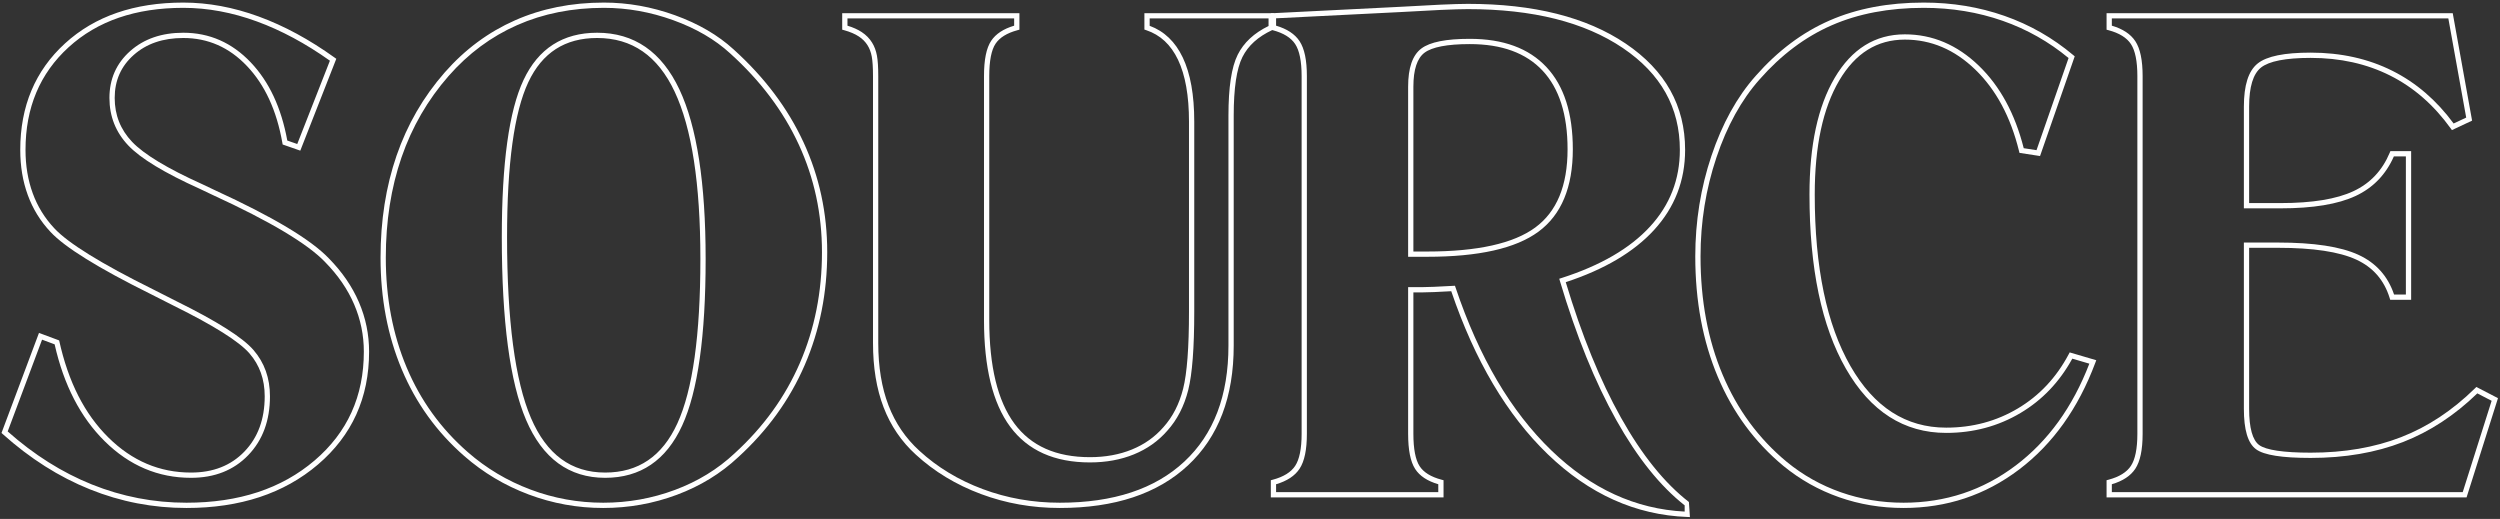 <?xml version="1.0" encoding="UTF-8"?>
<svg width="713px" height="148px" viewBox="0 0 713 148" version="1.1" xmlns="http://www.w3.org/2000/svg" xmlns:xlink="http://www.w3.org/1999/xlink">
    <rect x="0" y="0" width="713" height="148" fill="#333333" stroke="none"/>
    <!-- Generator: Sketch 46.2 (44496) - http://www.bohemiancoding.com/sketch -->
    <title>Logo</title>
    <desc>Created with Sketch.</desc>
    <defs></defs>
    <g id="â¬ï¸-Source" stroke="none" stroke-width="1" fill="none" fill-rule="evenodd">
        <g id="Source-â-Desktop" transform="translate(-99, -149)" fill-rule="nonzero" fill="#FFFFFF">
            <g id="Logo" transform="translate(100, 150)">
                <path d="M24.642,138.56 C15.836,135.018 7.558,129.771 -0.19,122.822 L-0.571,122.48 L10.118,93.944 L15.868,96.086 C18.489,108.001 23.149,117.095 29.932,123.789 C36.685,130.454 44.518,133.774 53.468,133.774 C59.798,133.774 64.862,131.778 68.71,127.782 C72.565,123.78 74.494,118.539 74.494,112.017 C74.494,107.192 73.046,103.128 70.147,99.791 C67.216,96.413 60.033,91.877 48.639,86.241 C47.072,85.427 44.817,84.283 41.973,82.862 C27.012,75.444 17.501,69.554 13.397,65.137 C10.52,62.074 8.362,58.571 6.926,54.633 C5.492,50.708 4.776,46.412 4.776,41.75 C4.776,29.284 9.039,19.14 17.555,11.369 C26.057,3.611 37.308,-0.264 51.273,-0.264 C58.373,-0.264 65.55,1.064 72.802,3.717 C80.034,6.363 87.245,10.267 94.438,15.431 L94.911,15.771 L84.645,41.964 L79.613,40.209 L79.537,39.775 C77.914,30.517 74.545,23.211 69.438,17.838 C64.364,12.496 58.323,9.837 51.273,9.837 C45.471,9.837 40.768,11.454 37.131,14.68 C33.511,17.892 31.711,21.957 31.711,26.928 C31.711,31.8 33.36,35.96 36.673,39.45 C40.035,42.99 46.688,47.018 56.64,51.51 C57.482,51.931 58.694,52.506 60.278,53.237 C76.825,60.837 87.656,67.311 92.796,72.698 C96.581,76.546 99.439,80.708 101.367,85.187 C103.299,89.673 104.266,94.38 104.266,99.299 C104.266,112.448 99.397,123.194 89.682,131.48 C79.993,139.746 67.483,143.875 52.187,143.875 C42.636,143.875 33.452,142.103 24.642,138.56 Z M25.202,137.168 C33.834,140.639 42.828,142.375 52.187,142.375 C67.143,142.375 79.306,138.36 88.709,130.339 C98.087,122.341 102.766,112.013 102.766,99.299 C102.766,94.584 101.84,90.078 99.99,85.78 C98.137,81.477 95.385,77.469 91.718,73.741 C86.739,68.523 76.037,62.125 59.651,54.599 C58.052,53.863 56.828,53.281 55.996,52.864 C45.908,48.312 39.113,44.198 35.585,40.483 C32.007,36.714 30.211,32.183 30.211,26.928 C30.211,21.531 32.192,17.057 36.136,13.558 C40.061,10.076 45.119,8.337 51.273,8.337 C58.739,8.337 65.172,11.168 70.525,16.805 C75.769,22.321 79.236,29.753 80.937,39.082 L83.776,40.072 L93.089,16.311 C86.161,11.392 79.228,7.665 72.286,5.126 C65.196,2.532 58.193,1.236 51.273,1.236 C37.664,1.236 26.775,4.986 18.566,12.477 C10.369,19.957 6.276,29.696 6.276,41.75 C6.276,46.241 6.963,50.363 8.335,54.119 C9.702,57.866 11.753,61.195 14.493,64.113 C18.436,68.357 27.837,74.179 42.642,81.519 C45.495,82.945 47.755,84.092 49.317,84.904 C60.872,90.619 68.177,95.232 71.28,98.808 C74.422,102.424 75.994,106.839 75.994,112.017 C75.994,118.912 73.927,124.528 69.791,128.822 C65.649,133.123 60.192,135.274 53.468,135.274 C44.117,135.274 35.907,131.794 28.878,124.856 C21.955,118.025 17.192,108.804 14.58,97.206 L10.997,95.872 L1.193,122.046 C8.703,128.712 16.706,133.751 25.202,137.168 Z" id="Stroke-1"></path>
                <path d="M149.674,22.444 C145.645,31.011 143.614,45.753 143.614,66.636 C143.614,90.392 145.89,107.58 150.417,118.173 C154.878,128.613 161.906,133.774 171.594,133.774 C181.052,133.774 187.881,129.133 192.185,119.755 C196.551,110.239 198.749,94.597 198.749,72.858 C198.749,51.427 196.294,35.515 191.41,25.143 C186.588,14.906 179.25,9.837 169.307,9.837 C160.144,9.837 153.637,14.014 149.674,22.444 Z M148.316,21.805 C152.526,12.852 159.56,8.337 169.307,8.337 C179.856,8.337 187.707,13.761 192.767,24.504 C197.763,35.115 200.249,51.226 200.249,72.858 C200.249,94.794 198.025,110.625 193.548,120.381 C189.006,130.278 181.654,135.274 171.594,135.274 C161.274,135.274 153.724,129.73 149.038,118.762 C144.414,107.942 142.114,90.577 142.114,66.636 C142.114,45.55 144.17,30.621 148.316,21.805 Z M228.177,39.606 C232.676,49.345 234.926,59.791 234.926,70.937 C234.926,82.503 232.786,93.232 228.505,103.12 C224.222,113.01 217.891,121.774 209.527,129.398 C204.573,134.043 198.739,137.618 192.031,140.122 C185.326,142.624 178.331,143.875 171.045,143.875 C163.698,143.875 156.608,142.593 149.785,140.029 C142.961,137.469 136.829,133.809 131.392,129.05 C123.559,122.204 117.62,113.968 113.582,104.347 C109.547,94.738 107.531,84.119 107.531,72.491 C107.531,61.922 109.054,52.216 112.1,43.381 C115.152,34.537 119.731,26.628 125.832,19.662 C131.577,13.116 138.268,8.156 145.903,4.787 C153.534,1.419 161.978,-0.264 171.228,-0.264 C178.087,-0.264 184.852,0.941 191.52,3.349 C198.197,5.761 203.773,9.013 208.237,13.104 C217.03,21.038 223.679,29.874 228.177,39.606 Z M226.815,40.235 C222.405,30.692 215.879,22.019 207.228,14.214 C202.912,10.259 197.508,7.107 191.01,4.76 C184.505,2.41 177.911,1.236 171.228,1.236 C162.181,1.236 153.943,2.878 146.508,6.159 C139.075,9.44 132.562,14.268 126.96,20.651 C120.987,27.47 116.507,35.209 113.518,43.87 C110.528,52.542 109.031,62.083 109.031,72.491 C109.031,83.925 111.009,94.347 114.965,103.766 C118.915,113.176 124.718,121.226 132.379,127.921 C137.681,132.561 143.656,136.128 150.312,138.625 C156.966,141.125 163.877,142.375 171.045,142.375 C178.152,142.375 184.97,141.156 191.507,138.717 C198.031,136.281 203.694,132.811 208.509,128.297 C216.726,120.807 222.931,112.217 227.129,102.523 C231.326,92.827 233.426,82.302 233.426,70.937 C233.426,60.006 231.222,49.775 226.815,40.235 Z" id="Stroke-3"></path>
                <path d="M281.136,20.707 L281.136,90.241 C281.136,103.514 283.539,113.366 288.308,119.806 C293.037,126.19 300.191,129.383 309.847,129.383 C314.267,129.383 318.258,128.653 321.823,127.197 C325.377,125.747 328.36,123.635 330.79,120.848 C333.45,117.892 335.33,114.236 336.43,109.867 C337.54,105.457 338.101,98.112 338.101,87.863 L338.101,33.699 C338.101,26.302 337.052,20.415 334.971,16.042 C332.921,11.739 329.904,8.94 325.895,7.602 L325.383,7.431 L325.383,2.756 L362.291,2.756 L362.291,7.369 L361.856,7.571 C357.793,9.457 354.963,12.024 353.336,15.278 C351.692,18.565 350.854,24.135 350.854,31.96 L350.854,97.561 C350.854,112.213 346.508,123.622 337.806,131.733 C329.115,139.834 316.916,143.874 301.247,143.874 C293.351,143.874 285.85,142.547 278.751,139.893 C271.647,137.238 265.464,133.496 260.211,128.674 C256.096,124.935 253.026,120.43 251.004,115.168 C248.986,109.924 247.98,103.811 247.98,96.83 L247.98,20.707 C247.98,18.251 247.86,16.385 247.625,15.126 C247.398,13.902 247.004,12.847 246.443,11.948 C245.83,10.947 244.994,10.097 243.926,9.394 C242.839,8.679 241.447,8.085 239.746,7.613 L239.197,7.461 L239.197,2.756 L289.737,2.756 L289.737,7.465 L289.182,7.615 C286.171,8.426 284.101,9.717 282.931,11.47 C281.75,13.241 281.136,16.327 281.136,20.707 Z M336.325,15.398 C338.514,19.996 339.601,26.096 339.601,33.699 L339.601,87.863 C339.601,98.226 339.032,105.674 337.885,110.234 C336.726,114.832 334.734,118.708 331.913,121.843 C329.335,124.799 326.158,127.048 322.391,128.585 C318.639,130.118 314.455,130.883 309.847,130.883 C299.739,130.883 292.131,127.488 287.103,120.698 C282.113,113.96 279.636,103.807 279.636,90.241 L279.636,20.707 C279.636,16.058 280.303,12.708 281.683,10.638 C282.998,8.666 285.191,7.234 288.237,6.324 L288.237,4.256 L240.697,4.256 L240.697,6.327 C242.296,6.812 243.647,7.415 244.751,8.141 C246,8.963 246.992,9.972 247.719,11.159 C248.38,12.218 248.839,13.45 249.1,14.852 C249.355,16.218 249.48,18.167 249.48,20.707 L249.48,96.83 C249.48,103.636 250.456,109.568 252.404,114.63 C254.342,119.674 257.279,123.983 261.222,127.567 C266.333,132.259 272.35,135.899 279.276,138.488 C286.205,141.078 293.529,142.374 301.247,142.374 C316.561,142.374 328.394,138.455 336.784,130.636 C345.16,122.828 349.354,111.819 349.354,97.561 L349.354,31.96 C349.354,23.922 350.222,18.15 351.994,14.607 C353.722,11.152 356.662,8.421 360.791,6.417 L360.791,4.256 L326.883,4.256 L326.883,6.359 C331.037,7.894 334.192,10.919 336.325,15.398 Z" id="Stroke-5"></path>
                <path d="M406.014,70.735 C420.385,70.735 430.67,68.434 436.861,63.882 C442.993,59.371 446.07,51.958 446.07,41.568 C446.07,31.681 443.688,24.222 438.953,19.16 C434.227,14.11 427.321,11.576 418.183,11.576 C411.744,11.576 407.427,12.418 405.275,14.033 C403.183,15.601 402.098,18.814 402.098,23.726 L402.098,70.735 L406.014,70.735 Z M400.598,23.726 C400.598,18.389 401.831,14.74 404.375,12.833 C406.856,10.971 411.444,10.076 418.183,10.076 C427.709,10.076 435.015,12.756 440.049,18.136 C445.072,23.505 447.57,31.329 447.57,41.568 C447.57,52.401 444.304,60.269 437.749,65.09 C431.251,69.869 420.676,72.235 406.014,72.235 L400.598,72.235 L400.598,23.726 Z M402.098,122.721 C402.098,127.044 402.699,130.118 403.857,131.925 C404.991,133.7 407.072,135.002 410.141,135.812 L410.699,135.959 L410.699,140.855 L361.439,140.855 L361.439,135.959 L361.997,135.812 C365.065,135.001 367.18,133.681 368.38,131.869 C369.593,130.035 370.222,126.98 370.222,122.721 L370.222,20.707 C370.222,16.45 369.594,13.396 368.38,11.559 C367.18,9.748 365.064,8.427 361.997,7.616 L361.439,7.468 L361.439,2.793 L362.151,2.757 L398.65,0.927 C402.798,0.681 406.508,0.483 409.823,0.331 C413.23,0.179 415.813,0.102 417.634,0.102 C436.436,0.102 451.45,3.875 462.656,11.439 C473.929,19.046 479.594,29.174 479.594,41.75 C479.594,50.537 476.625,58.175 470.704,64.627 C464.934,70.913 456.546,75.859 445.553,79.475 C450.125,94.674 455.372,107.551 461.29,118.1 C467.284,128.786 473.747,136.805 480.675,142.165 L480.966,146.466 L480.188,146.436 C465.481,145.88 452.224,139.916 440.444,128.568 C428.806,117.359 419.625,101.85 412.896,82.053 C410.92,82.156 409.272,82.239 408.066,82.298 C406.84,82.36 405.697,82.391 404.642,82.391 L402.098,82.391 L402.098,122.721 Z M409.199,137.106 C406.09,136.195 403.878,134.743 402.593,132.733 C401.249,130.636 400.598,127.305 400.598,122.721 L400.598,80.891 L404.642,80.891 C405.671,80.891 406.789,80.861 407.991,80.8 C409.31,80.736 411.158,80.642 413.386,80.526 L413.954,80.496 L414.136,81.036 C420.808,100.875 429.928,116.356 441.485,127.488 C452.797,138.386 465.449,144.183 479.466,144.903 L479.466,143.125 C472.475,137.632 465.984,129.535 459.982,118.834 C453.915,108.018 448.557,94.807 443.906,79.202 L443.696,78.498 L444.396,78.274 C455.502,74.713 463.9,69.821 469.599,63.613 C475.266,57.438 478.094,50.161 478.094,41.75 C478.094,29.685 472.686,20.017 461.817,12.682 C450.884,5.303 436.158,1.602 417.634,1.602 C415.84,1.602 413.277,1.678 409.891,1.83 C406.584,1.981 402.88,2.178 398.732,2.425 L362.939,4.219 L362.939,6.321 C366.043,7.235 368.285,8.7 369.631,10.732 C371.039,12.862 371.722,16.182 371.722,20.707 L371.722,122.721 C371.722,127.247 371.039,130.569 369.631,132.697 C368.285,134.729 366.045,136.194 362.939,137.106 L362.939,139.355 L409.199,139.355 L409.199,137.106 Z" id="Stroke-7"></path>
                <path d="M574.49,115.49 C580.621,111.841 585.452,106.696 588.987,100.045 L589.274,99.505 L596.856,101.735 L596.573,102.49 C591.705,115.49 584.454,125.642 574.822,132.926 C565.176,140.223 554.19,143.874 541.89,143.874 C535.463,143.874 529.34,142.854 523.525,140.813 C517.71,138.772 512.418,135.801 507.651,131.9 C499.444,125.112 493.196,116.627 488.911,106.452 C484.63,96.294 482.493,84.852 482.493,72.125 C482.493,62.163 484.03,52.599 487.106,43.433 C490.186,34.252 494.383,26.662 499.697,20.668 C505.99,13.512 513.032,8.231 520.821,4.831 C528.607,1.433 537.553,-0.264 547.654,-0.264 C555.788,-0.264 563.466,1 570.684,3.53 C577.907,6.062 584.451,9.797 590.315,14.735 L590.71,15.067 L580.82,43.501 L574.951,42.599 L574.832,42.112 C572.422,32.3 568.251,24.542 562.321,18.821 C556.419,13.129 549.74,10.295 542.255,10.295 C534.359,10.295 528.147,14.157 523.551,21.956 C518.9,29.848 516.564,40.684 516.564,54.468 C516.564,75.267 519.969,91.582 526.757,103.41 C533.492,115.142 542.568,120.964 554.059,120.964 C561.55,120.964 568.355,119.14 574.49,115.49 Z M575.257,116.779 C568.887,120.569 561.817,122.464 554.059,122.464 C542.003,122.464 532.447,116.334 525.456,104.156 C518.521,92.073 515.064,75.508 515.064,54.468 C515.064,40.437 517.455,29.345 522.259,21.194 C527.114,12.955 533.805,8.795 542.255,8.795 C550.139,8.795 557.187,11.786 563.363,17.742 C569.409,23.575 573.675,31.422 576.167,41.268 L579.814,41.828 L588.954,15.552 C583.33,10.895 577.077,7.36 570.188,4.945 C563.132,2.473 555.622,1.236 547.654,1.236 C537.751,1.236 529.009,2.894 521.421,6.206 C513.839,9.515 506.975,14.663 500.821,21.661 C495.646,27.498 491.547,34.912 488.528,43.91 C485.504,52.921 483.993,62.324 483.993,72.125 C483.993,84.659 486.094,95.904 490.293,105.87 C494.485,115.824 500.588,124.112 508.604,130.742 C513.233,134.53 518.371,137.414 524.022,139.398 C529.676,141.382 535.63,142.374 541.89,142.374 C553.865,142.374 564.533,138.828 573.917,131.73 C583.127,124.765 590.115,115.099 594.882,102.718 L590.02,101.288 C586.385,107.919 581.461,113.087 575.257,116.779 Z" id="Stroke-9"></path>
                <path d="M640.453,115.585 C640.453,121.104 641.445,124.542 643.305,125.916 C645.233,127.341 650.174,128.102 658.002,128.102 C667.609,128.102 676.209,126.623 683.805,123.669 C691.391,120.721 698.41,116.081 704.87,109.743 L705.258,109.362 L711.425,112.556 L702.468,140.855 L599.794,140.855 L599.794,135.96 L600.352,135.812 C603.419,135.002 605.535,133.681 606.735,131.869 C607.949,130.034 608.577,126.979 608.577,122.721 L608.577,20.707 C608.577,16.449 607.949,13.395 606.736,11.56 C605.535,9.748 603.419,8.428 600.352,7.616 L599.794,7.469 L599.794,2.755 L698.519,2.755 L704.04,33.401 L698.289,36.107 L697.925,35.601 C693.113,28.926 687.365,23.914 680.674,20.554 C673.982,17.192 666.427,15.51 658.002,15.51 C650.841,15.51 646.101,16.458 643.831,18.274 C641.607,20.051 640.453,23.746 640.453,29.399 L640.453,56.919 L649.401,56.919 C658.453,56.919 665.394,55.778 670.218,53.515 C674.989,51.276 678.424,47.635 680.549,42.559 L680.741,42.098 L686.657,42.098 L686.657,84.495 L680.688,84.495 L680.524,83.968 C678.94,78.864 675.776,75.234 671,73.036 C666.146,70.802 658.697,69.674 648.668,69.674 L640.453,69.674 L640.453,115.585 Z M701.369,139.355 L709.614,113.307 L705.531,111.193 C699.037,117.476 691.976,122.102 684.348,125.067 C676.572,128.092 667.788,129.602 658.002,129.602 C649.851,129.602 644.694,128.807 642.414,127.122 C640.064,125.386 638.953,121.538 638.953,115.585 L638.953,68.174 L648.668,68.174 C658.894,68.174 666.539,69.332 671.627,71.674 C676.625,73.973 680.023,77.761 681.786,82.995 L685.157,82.995 L685.157,43.598 L681.735,43.598 C679.454,48.776 675.821,52.542 670.855,54.873 C665.801,57.245 658.654,58.419 649.401,58.419 L638.953,58.419 L638.953,29.399 C638.953,23.336 640.237,19.227 642.894,17.102 C645.504,15.014 650.525,14.01 658.002,14.01 C666.654,14.01 674.44,15.743 681.348,19.213 C688.09,22.6 693.899,27.604 698.775,34.221 L702.359,32.534 L697.265,4.255 L601.294,4.255 L601.294,6.322 C604.399,7.235 606.64,8.7 607.986,10.732 C609.394,12.861 610.077,16.182 610.077,20.707 L610.077,122.721 C610.077,127.246 609.394,130.568 607.986,132.697 C606.64,134.729 604.399,136.194 601.294,137.107 L601.294,139.355 L701.369,139.355 Z" id="Stroke-11"></path>
            </g>
        </g>
    </g>
</svg>
